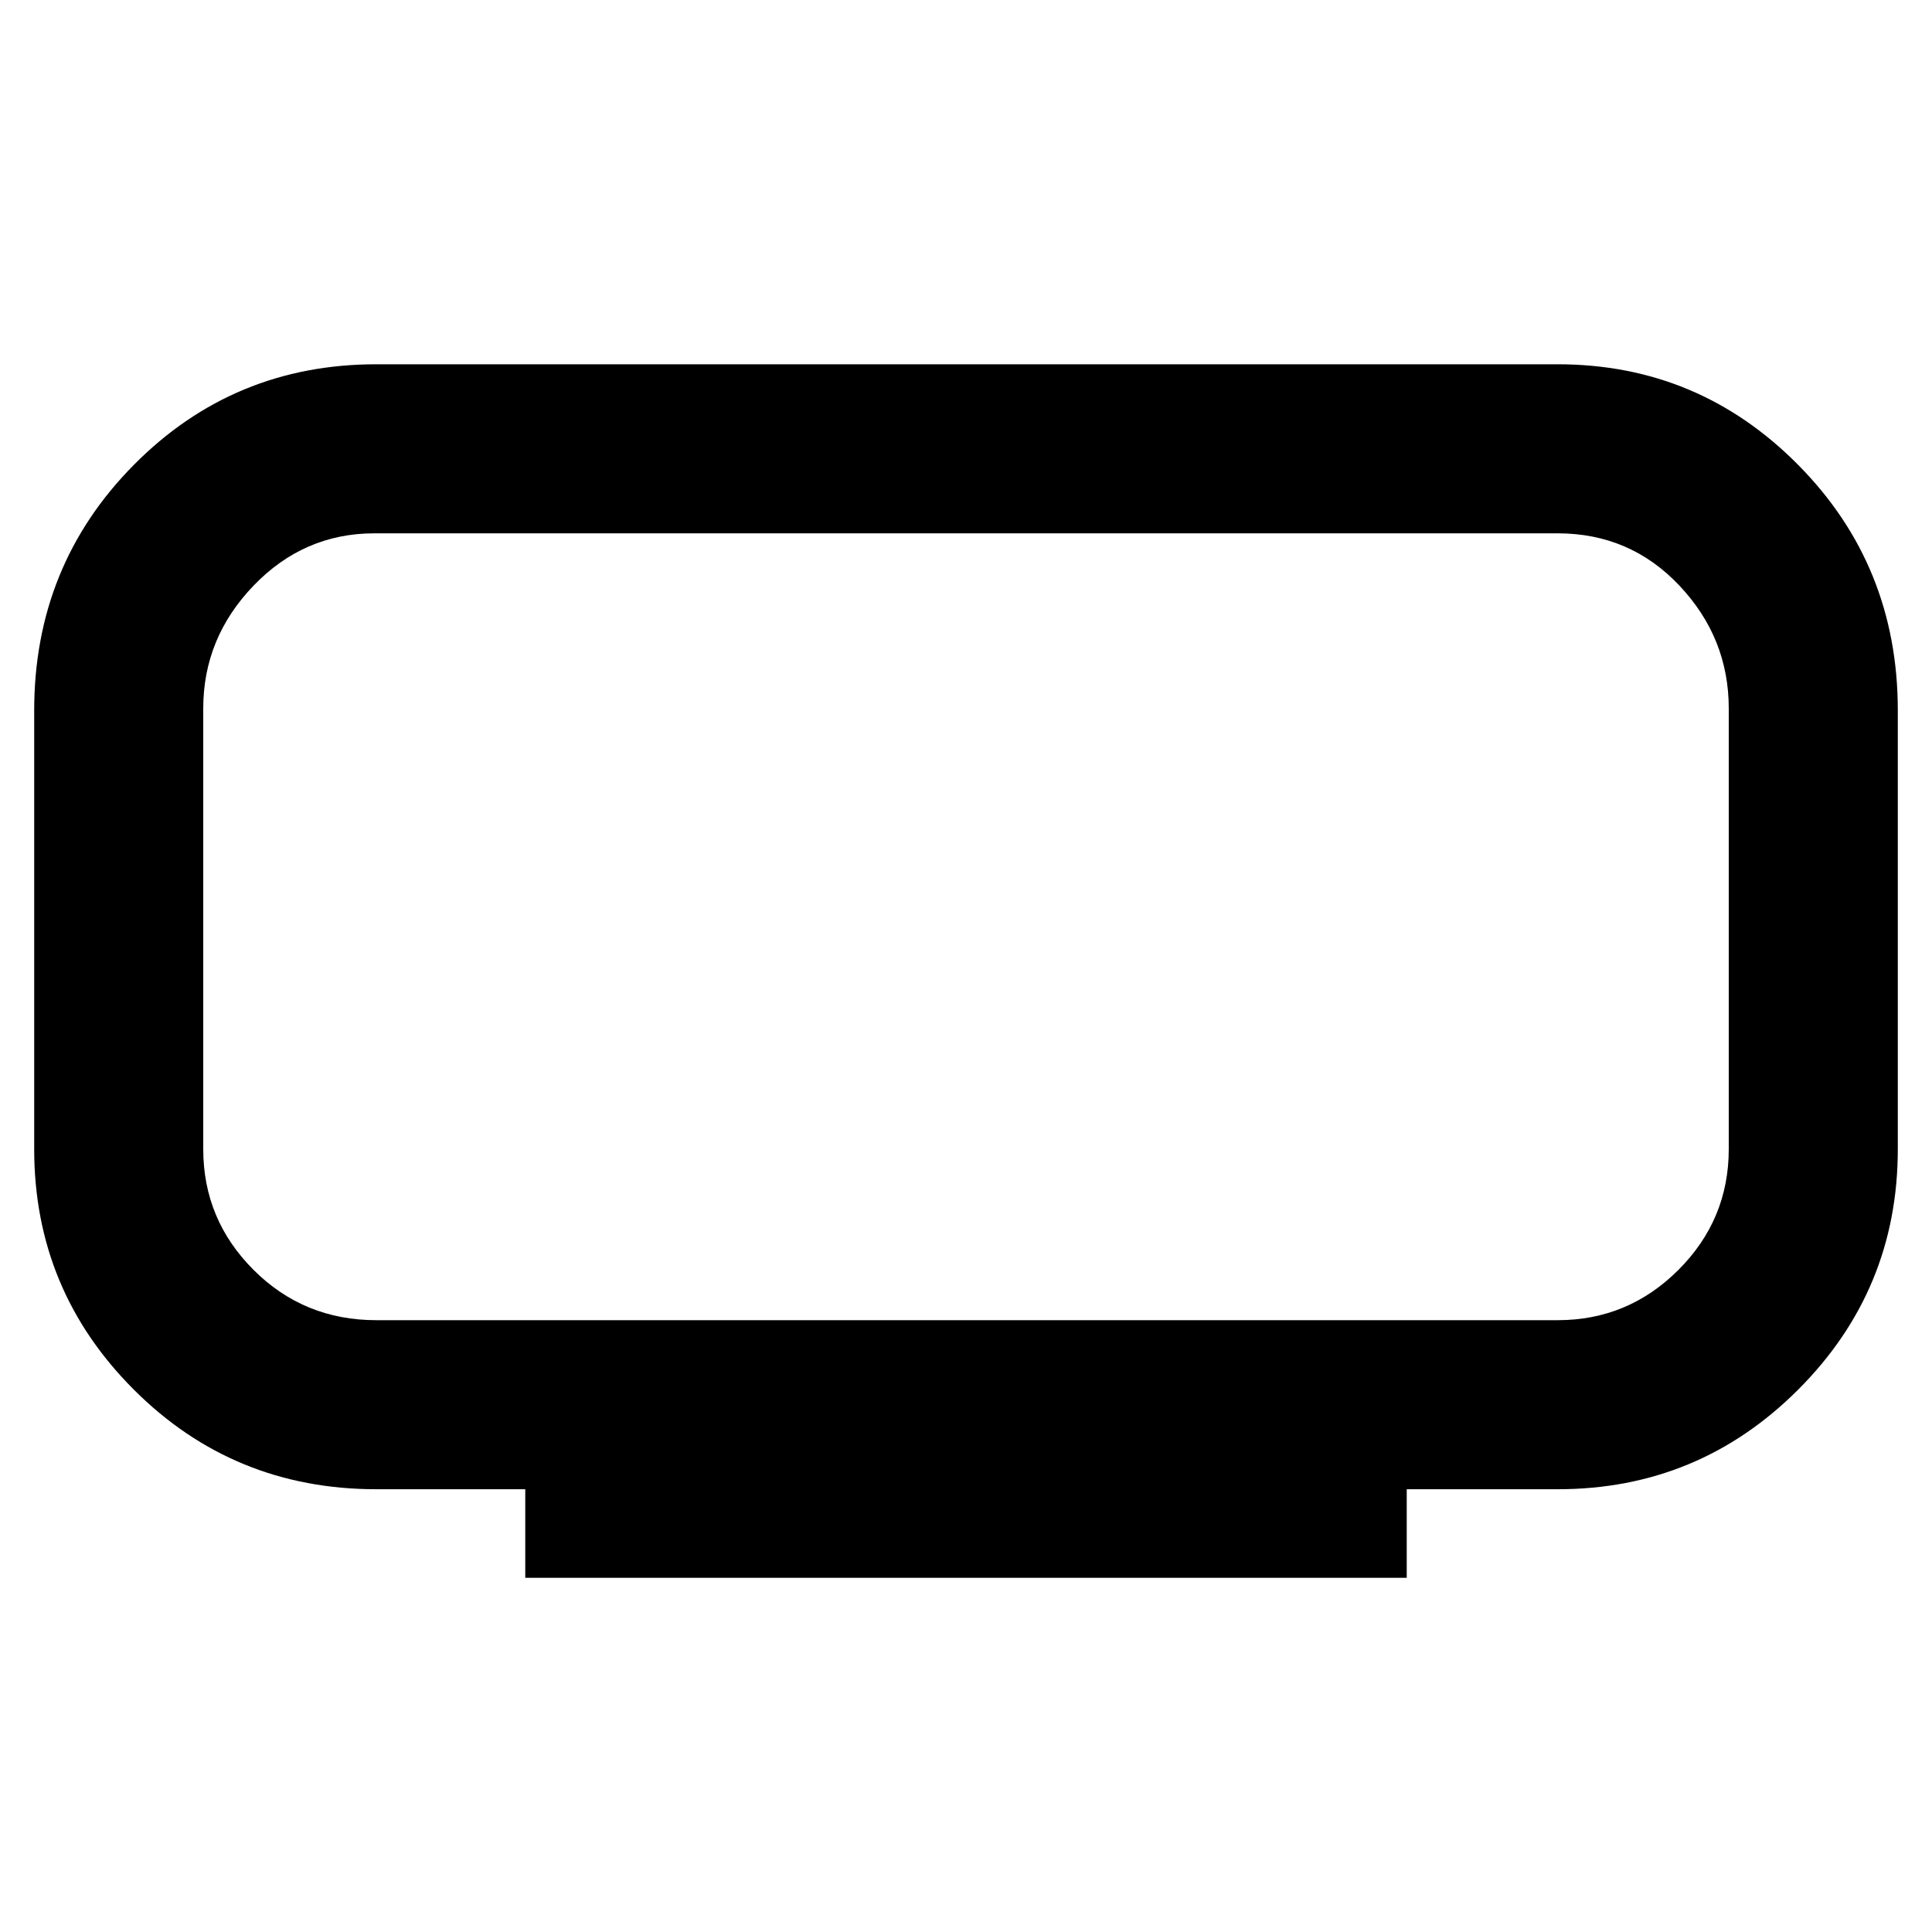 <svg xmlns="http://www.w3.org/2000/svg" height="40" width="40"><path d="M10.875 32.667v-1.834H7.792q-2.959 0-5.021-2.062Q.708 26.708.708 23.792v-9.084q0-3 2.063-5.083 2.062-2.083 5.021-2.083H32.25q2.917 0 4.979 2.083 2.063 2.083 2.063 5.083v9.084q0 2.916-2.063 4.979-2.062 2.062-4.979 2.062h-3.125v1.834ZM4.208 11.042v16.291-16.291Zm3.584 16.291H32.25q1.458 0 2.5-1.041 1.042-1.042 1.042-2.5v-9.125q0-1.459-1.021-2.542-1.021-1.083-2.521-1.083H7.75q-1.458 0-2.5 1.083t-1.042 2.542v9.125q0 1.458 1.042 2.5 1.042 1.041 2.542 1.041Z"/></svg>